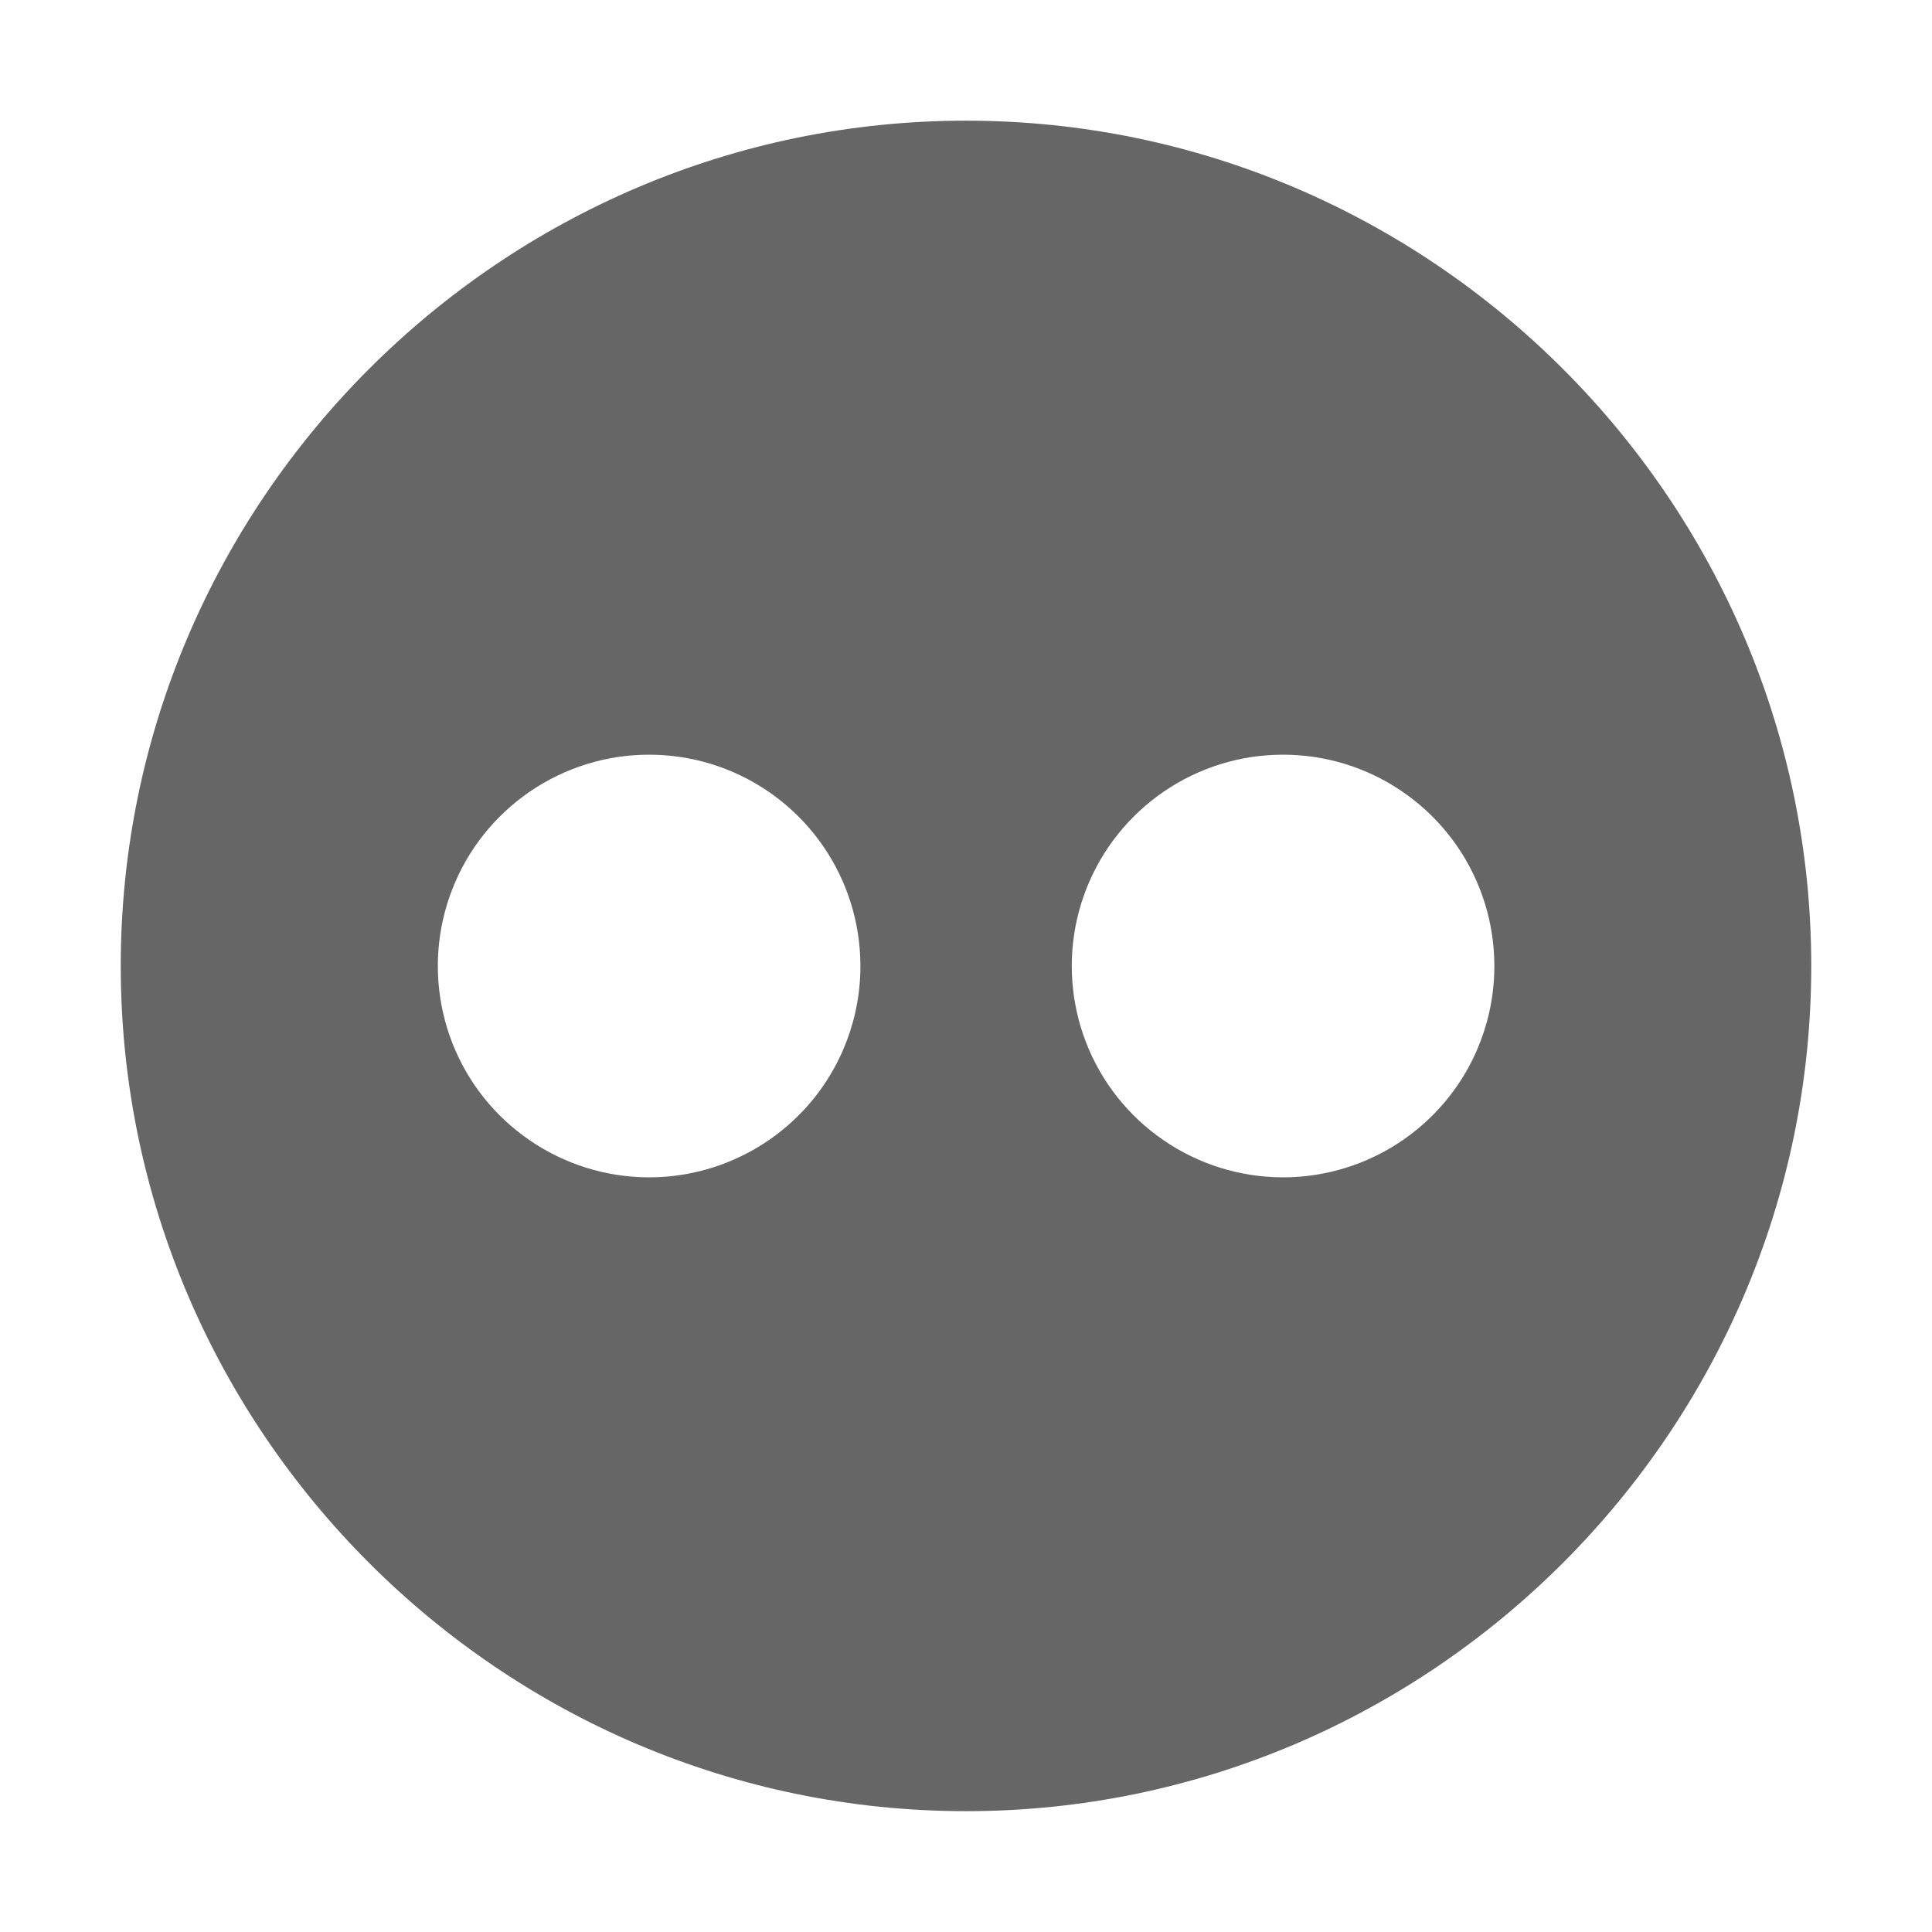 <svg width="24" height="24" viewBox="0 0 24 24" fill="none" xmlns="http://www.w3.org/2000/svg">
<path d="M12 1.499C6.225 1.499 1.5 6.224 1.5 11.999C1.5 17.774 6.225 22.499 12 22.499C17.775 22.499 22.5 17.774 22.5 11.999C22.5 6.224 17.775 1.499 12 1.499ZM8.149 14.624C7.623 14.641 7.103 14.499 6.659 14.217C6.214 13.935 5.864 13.527 5.655 13.044C5.446 12.561 5.387 12.026 5.485 11.509C5.584 10.992 5.835 10.516 6.208 10.144C6.58 9.772 7.055 9.52 7.573 9.421C8.09 9.323 8.624 9.382 9.107 9.591C9.59 9.801 9.999 10.15 10.281 10.595C10.563 11.04 10.704 11.559 10.687 12.085C10.666 12.751 10.392 13.385 9.92 13.856C9.448 14.328 8.815 14.602 8.149 14.624ZM16.024 14.624C15.498 14.641 14.978 14.499 14.534 14.217C14.089 13.935 13.739 13.527 13.53 13.044C13.321 12.561 13.262 12.026 13.36 11.509C13.459 10.992 13.71 10.516 14.083 10.144C14.455 9.772 14.93 9.52 15.447 9.421C15.965 9.323 16.499 9.382 16.982 9.591C17.465 9.801 17.874 10.15 18.156 10.595C18.438 11.04 18.579 11.559 18.562 12.085C18.541 12.751 18.267 13.385 17.795 13.856C17.323 14.328 16.69 14.602 16.024 14.624Z" fill="#666666"/>
</svg>

